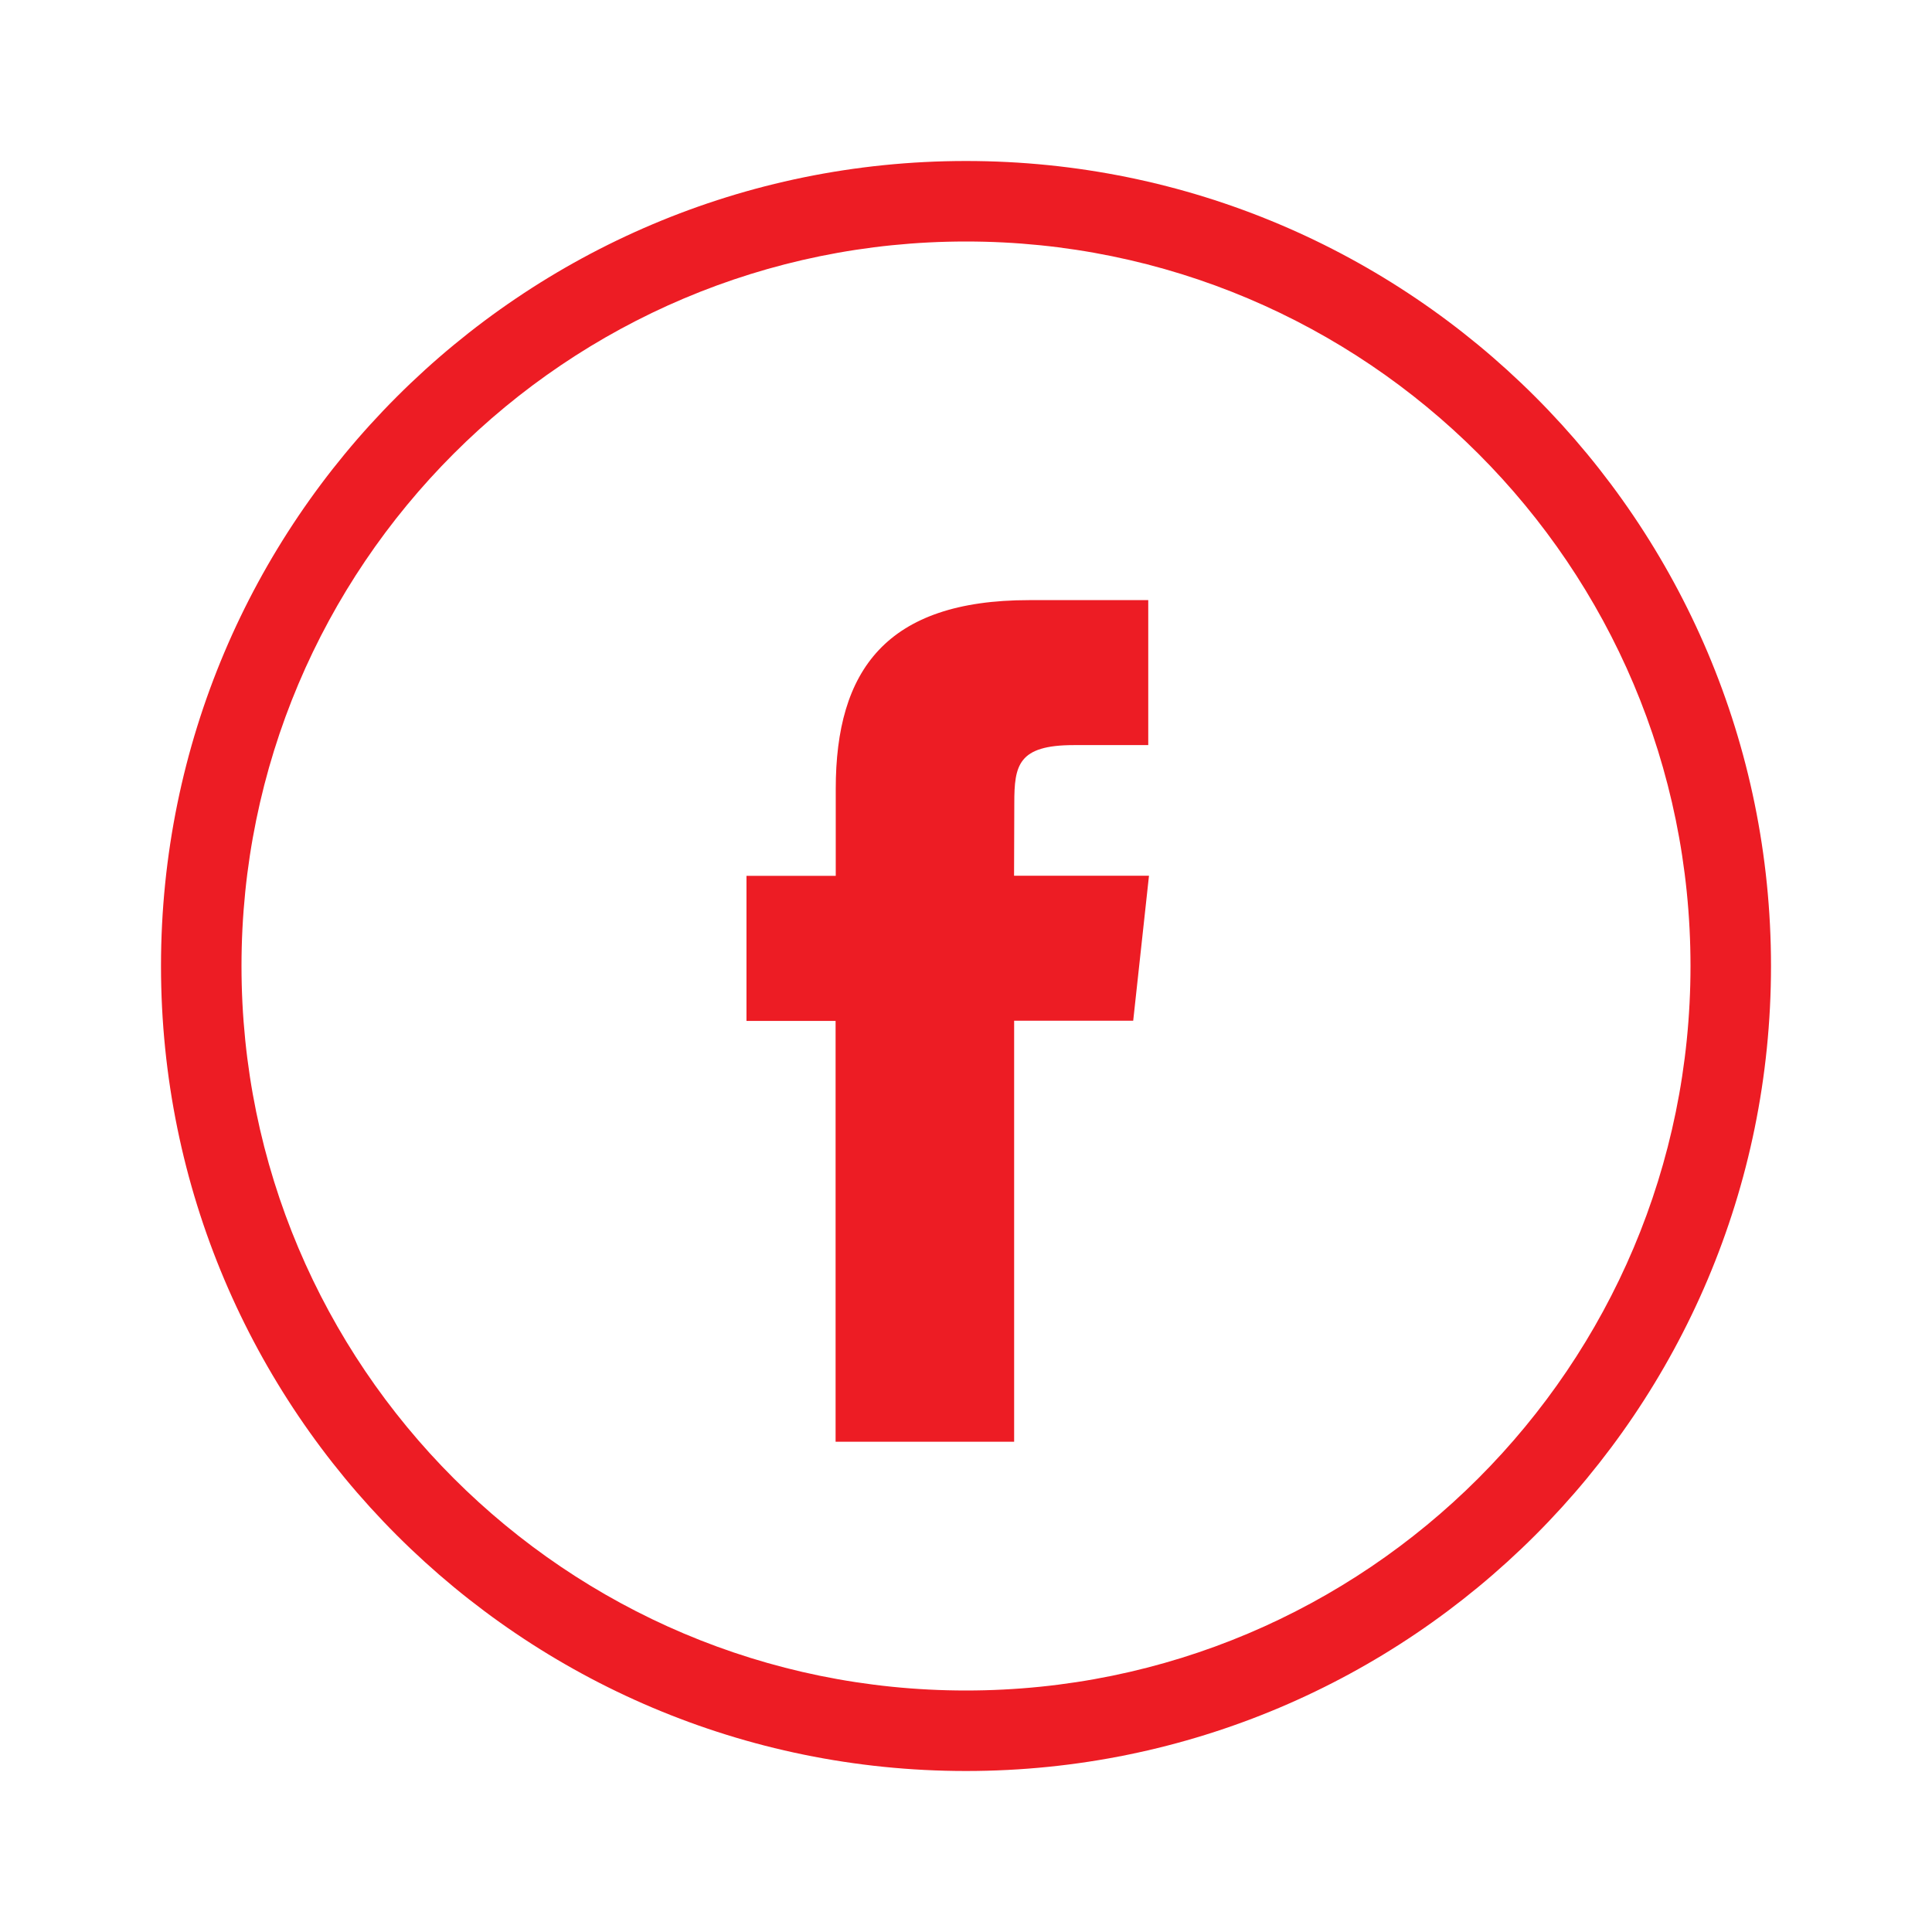 <?xml version="1.0" encoding="utf-8"?>
<!-- Generator: Adobe Illustrator 16.2.0, SVG Export Plug-In . SVG Version: 6.00 Build 0)  -->
<!DOCTYPE svg PUBLIC "-//W3C//DTD SVG 1.1//EN" "http://www.w3.org/Graphics/SVG/1.1/DTD/svg11.dtd">
<svg version="1.1" id="Слой_1" xmlns="http://www.w3.org/2000/svg" xmlns:xlink="http://www.w3.org/1999/xlink" x="0px" y="0px"
	 width="24px" height="24px" viewBox="0 0 24 24" enable-background="new 0 0 24 24" xml:space="preserve">
<g>
	<path fill="none" d="M2,2h20v20H2V2z"/>
	<g transform="translate(2 2)">
		<g>
			<path id="a_1_" fill="#ED1C24" d="M10,19c4.971,0,9-4.029,9-9s-4.029-9-9-9s-9,4.029-9,9S5.029,19,10,19z M10,20
				C4.477,20,0,15.523,0,10C0,4.477,4.477,0,10,0c5.523,0,10,4.477,10,10C20,15.523,15.523,20,10,20z M10.598,15.91v-5.23h1.479
				l0.196-1.801h-1.676L10.6,7.977c0-0.47,0.047-0.721,0.738-0.721h0.926V5.455h-1.48c-1.777,0-2.402,0.874-2.402,2.343V8.88H7.273
				v1.802H8.38v5.228L10.598,15.91L10.598,15.91z"/>
		</g>
	</g>
</g>
</svg>
